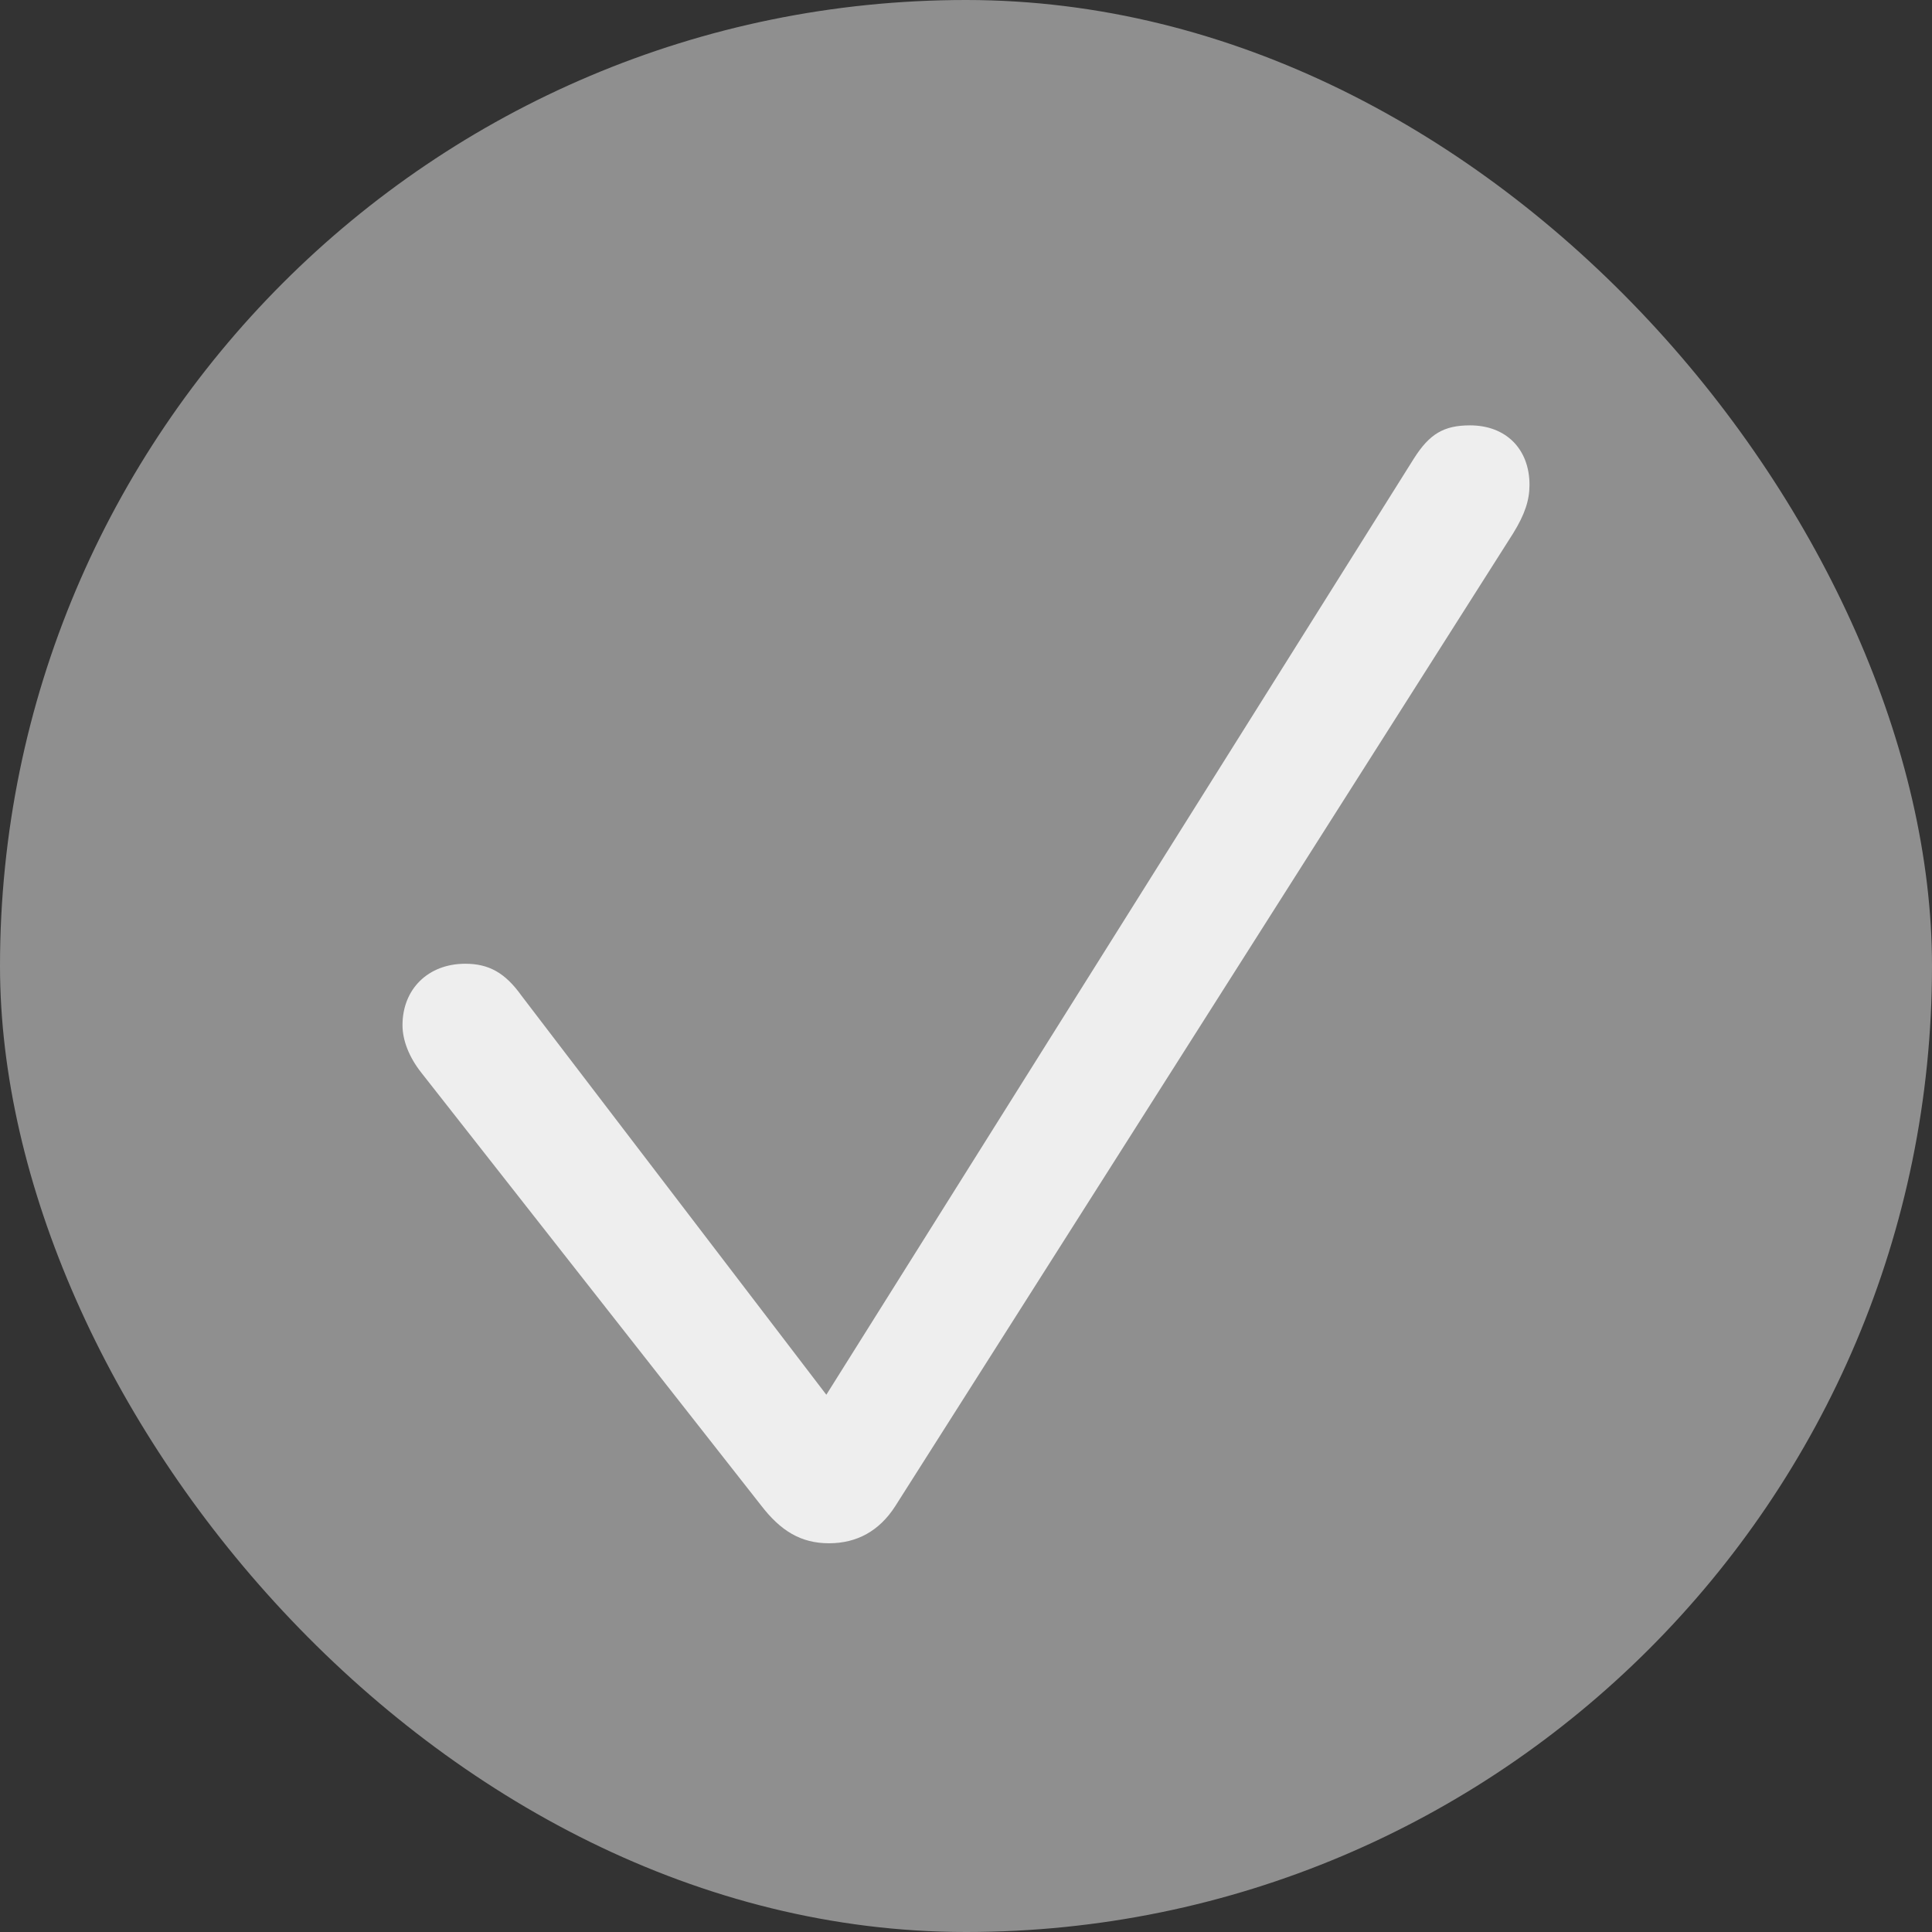 <svg width="24" height="24" viewBox="0 0 24 24" fill="none" xmlns="http://www.w3.org/2000/svg">
<rect x="0" y="0" width="24" height="24" fill="#333333" stroke="none"/>
<rect width="24" height="24" rx="12" fill="#8F8F8F"/>
<path d="M10.298 19.171C10.647 19.171 10.923 19.016 11.118 18.715L18.797 6.625C18.943 6.389 19 6.211 19 6.024C19 5.577 18.707 5.284 18.261 5.284C17.936 5.284 17.757 5.39 17.562 5.699L10.265 17.326L6.479 12.37C6.276 12.085 6.073 11.972 5.78 11.972C5.317 11.972 5 12.288 5 12.735C5 12.922 5.081 13.133 5.236 13.328L9.453 18.699C9.696 19.016 9.948 19.171 10.298 19.171Z" fill="white" fill-opacity="0.85"/>
</svg>
